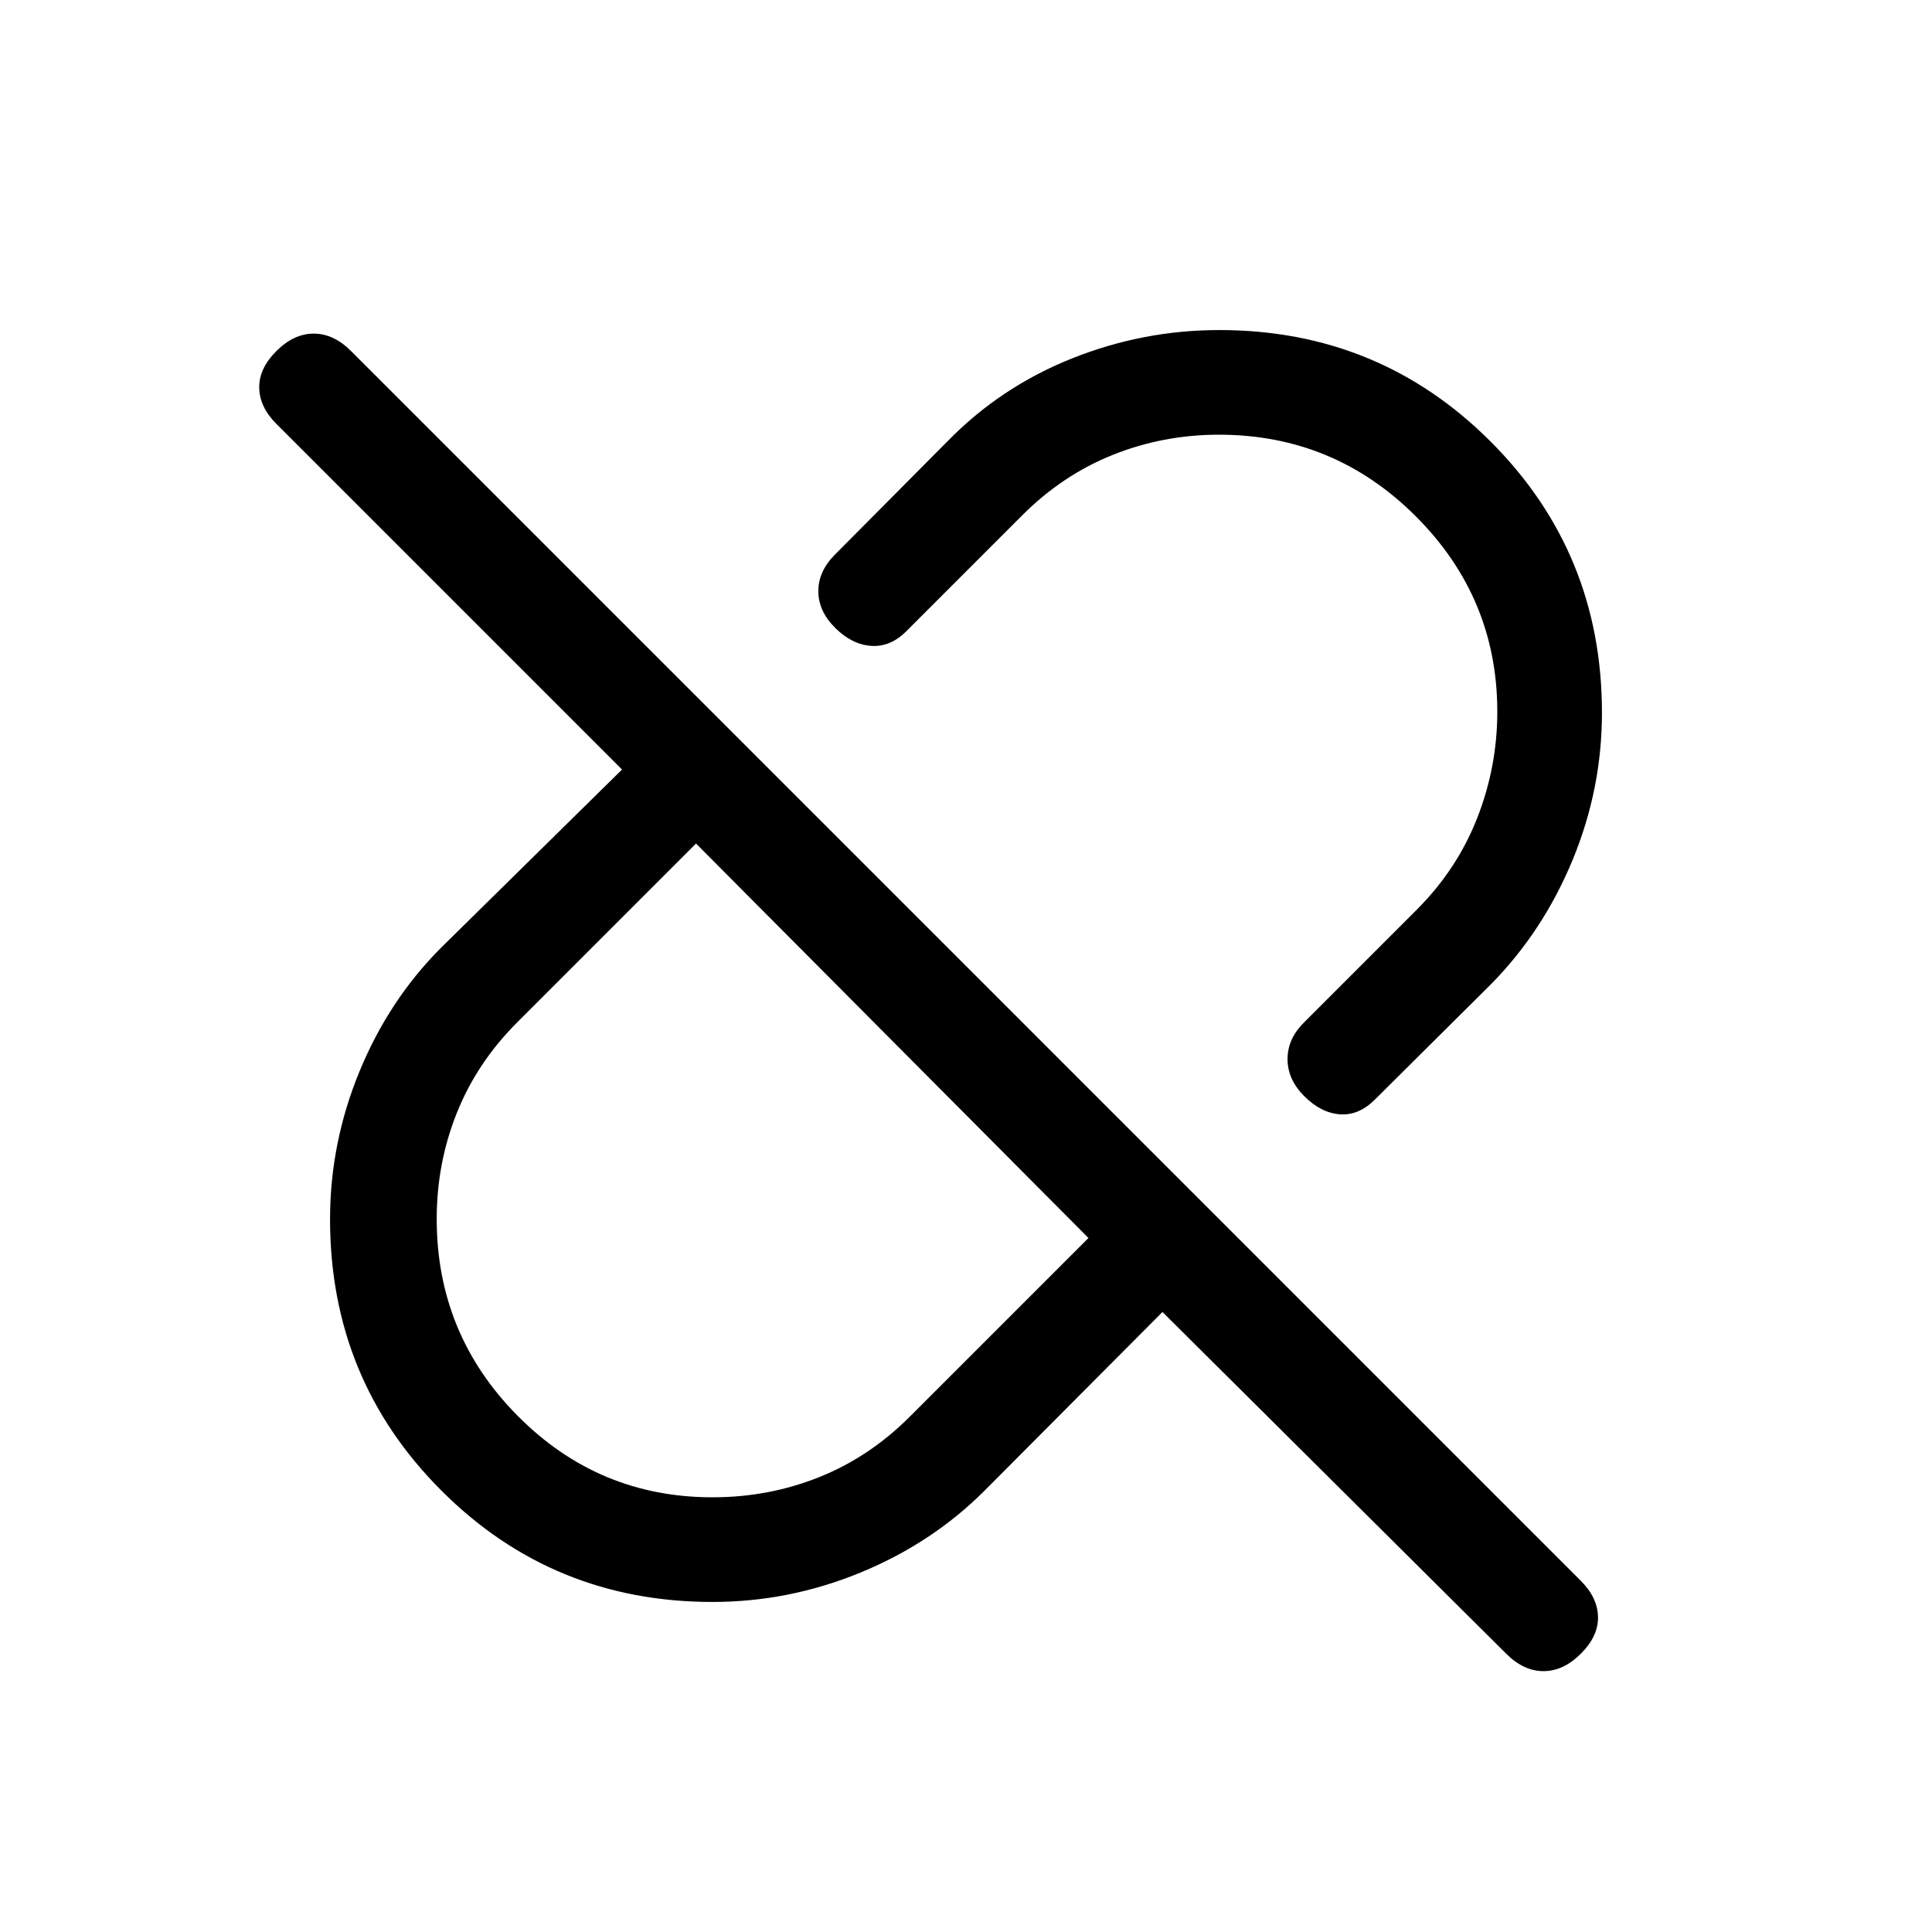 <svg viewBox="0 -960 960 960"><path d="M796-605.87q0 38.02-14.66 73.37-14.65 35.35-40.57 61.65l-57.66 57.28q-7.96 7.95-17.34 7.26-9.39-.69-17.69-9-8.31-8.31-8.31-18.45 0-10.14 8.31-18.32L704-508q20-20 30-45.49 10-25.49 10-52.87 0-56.64-40.55-97.14-40.54-40.5-97.78-40.5Q578-744 553-734t-45 30l-57.66 57.66q-7.96 7.96-17.53 7.26-9.58-.69-17.89-9-8.3-8.3-8.3-18.19 0-9.88 8.3-18.19l55.93-56.31q26.3-26.92 61.67-41.07Q567.88-796 605.88-796q79.39 0 134.75 55.35Q796-685.3 796-605.87ZM354-216q28 0 53-10t45-30l88.85-88.85-195-196L257-452q-20 20-30 45t-10 52.67q0 57.24 40.16 97.78Q297.31-216 354-216Zm223.62-92.08-88.47 88.85q-25.92 25.92-61.44 40.57Q392.18-164 354-164q-79.38 0-134.69-55.35T164-354.13q0-38.02 14.66-73.56 14.65-35.54 40.57-61.46l89.85-88.47-171.77-171.77q-8.31-8.3-8.5-17.88-.19-9.58 8.5-18.27t18.58-8.69q9.88 0 18.57 8.69l611.08 611.08q8.31 8.31 8.5 17.88.19 9.58-8.5 18.27t-18.58 8.69q-9.88 0-18.57-8.69L577.62-308.08ZM442.85-442.85ZM531-531Z"/></svg>